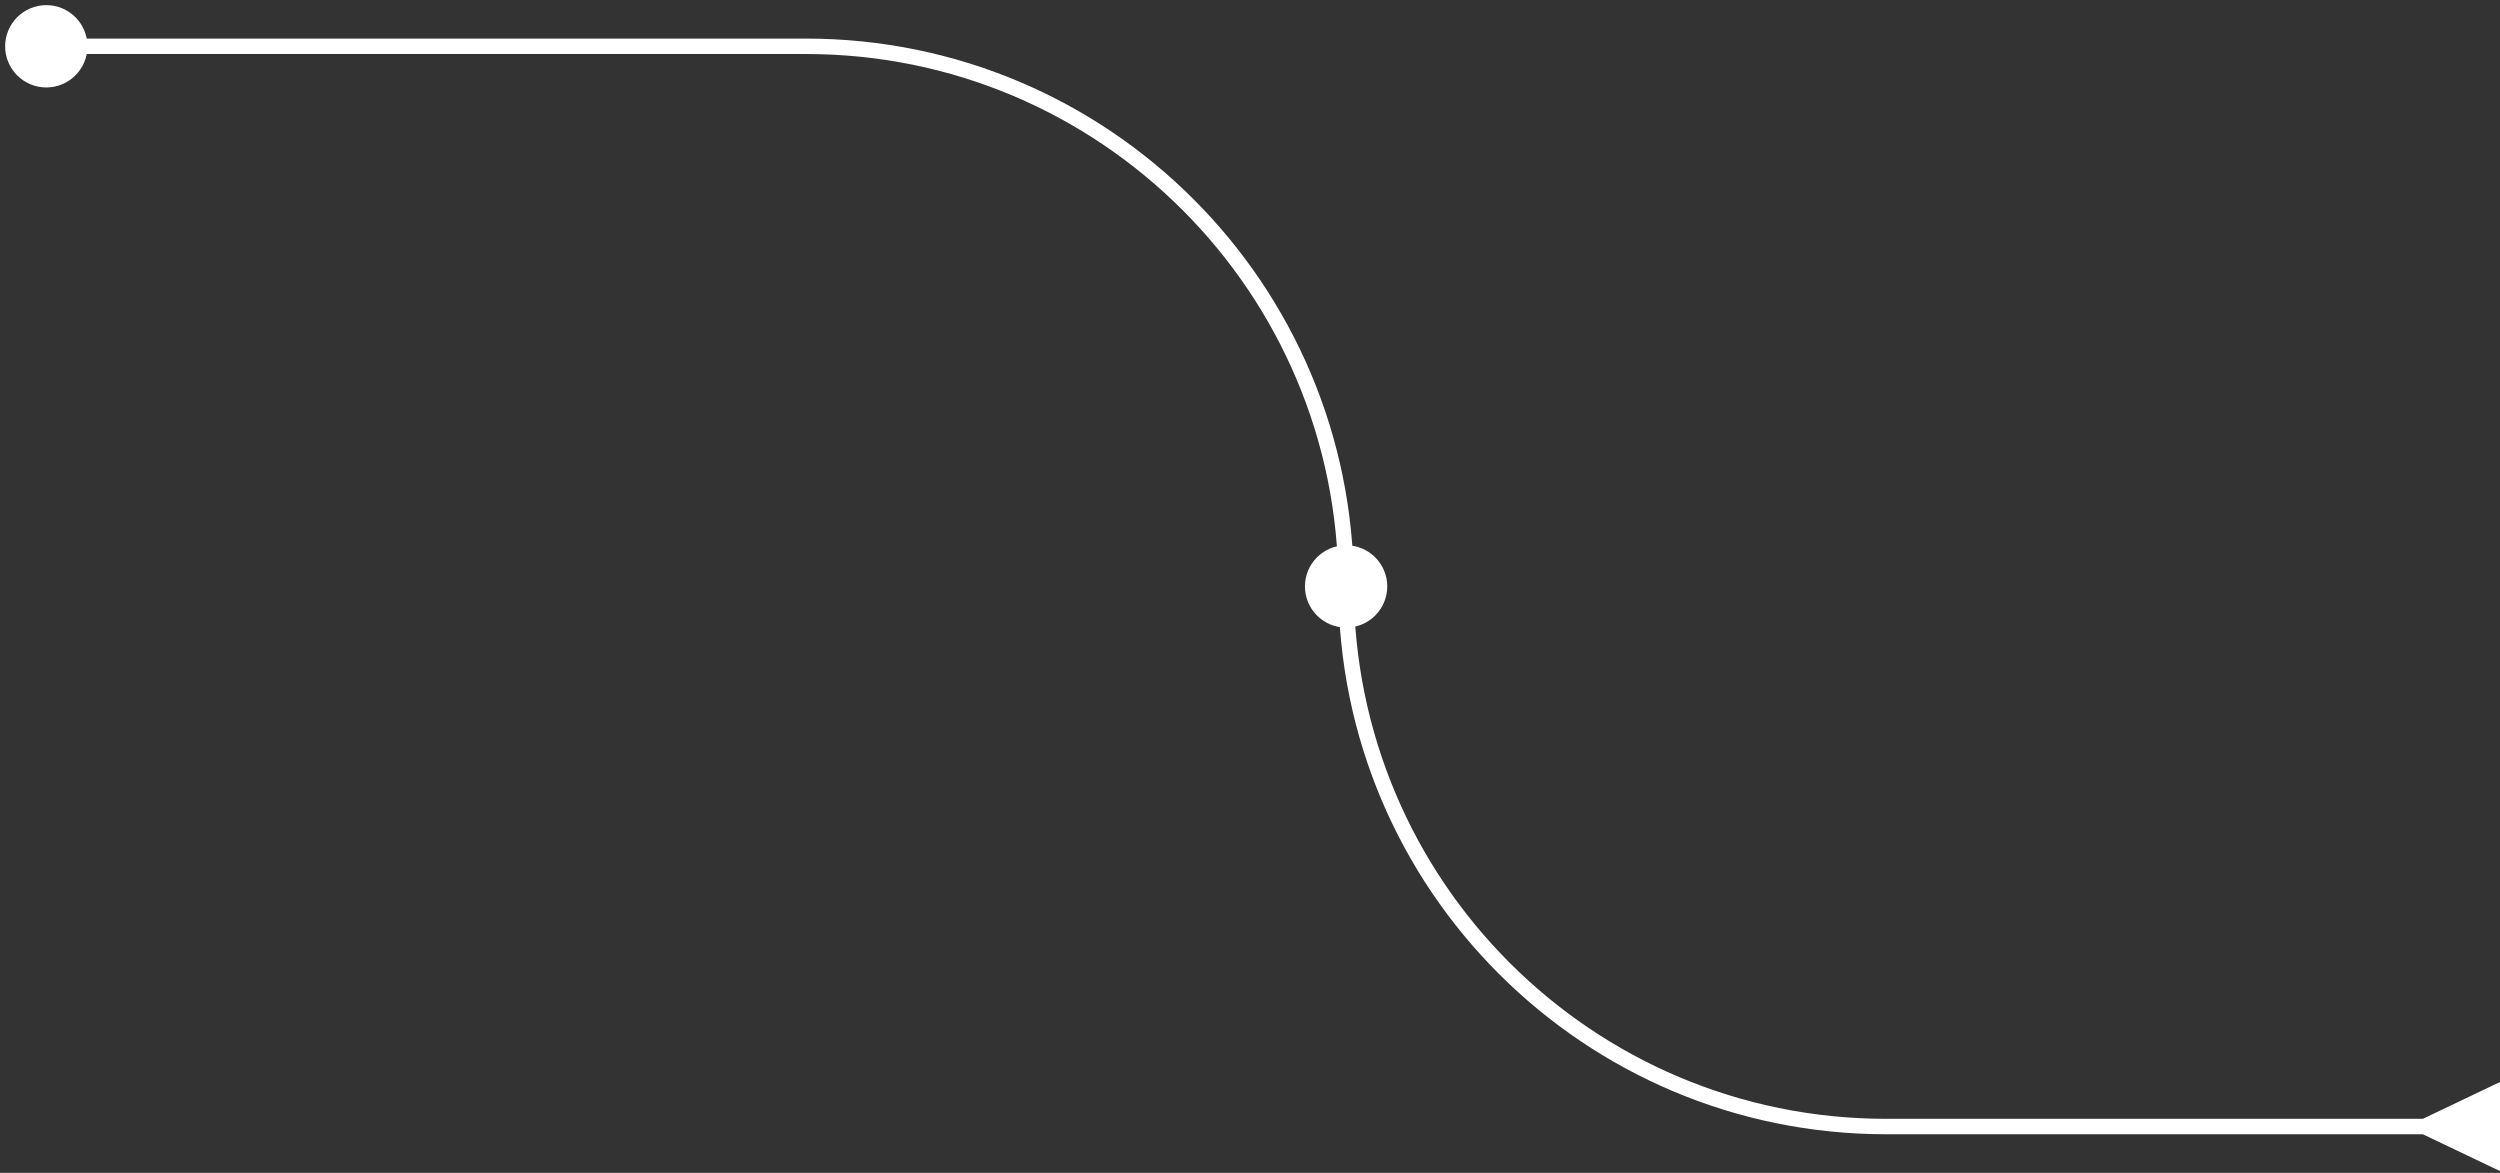 <svg width="162" height="76" viewBox="0 0 162 76" fill="none" xmlns="http://www.w3.org/2000/svg">
<rect x="0" y="0" width="162" height="76" fill="#333333" stroke="none"/>
<path d="M0.333 3C0.333 1.527 1.527 0.333 3 0.333C4.473 0.333 5.667 1.527 5.667 3C5.667 4.473 4.473 5.667 3 5.667C1.527 5.667 0.333 4.473 0.333 3ZM157 72.5L162 70.113V75.887L157 73.5V72.5ZM84.561 38C84.561 36.527 85.754 35.333 87.227 35.333C88.7 35.333 89.894 36.527 89.894 38C89.894 39.473 88.7 40.667 87.227 40.667C85.754 40.667 84.561 39.473 84.561 38ZM3 2.5H52.227V3.5H3V2.5ZM122.227 72.5H157.5V73.5H122.227V72.5ZM87.727 38C87.727 57.054 103.173 72.5 122.227 72.5V73.5C102.621 73.5 86.727 57.606 86.727 38H87.727ZM52.227 2.5C71.833 2.5 87.727 18.394 87.727 38H86.727C86.727 18.946 71.281 3.5 52.227 3.5V2.5Z" fill="white"/>
</svg>

